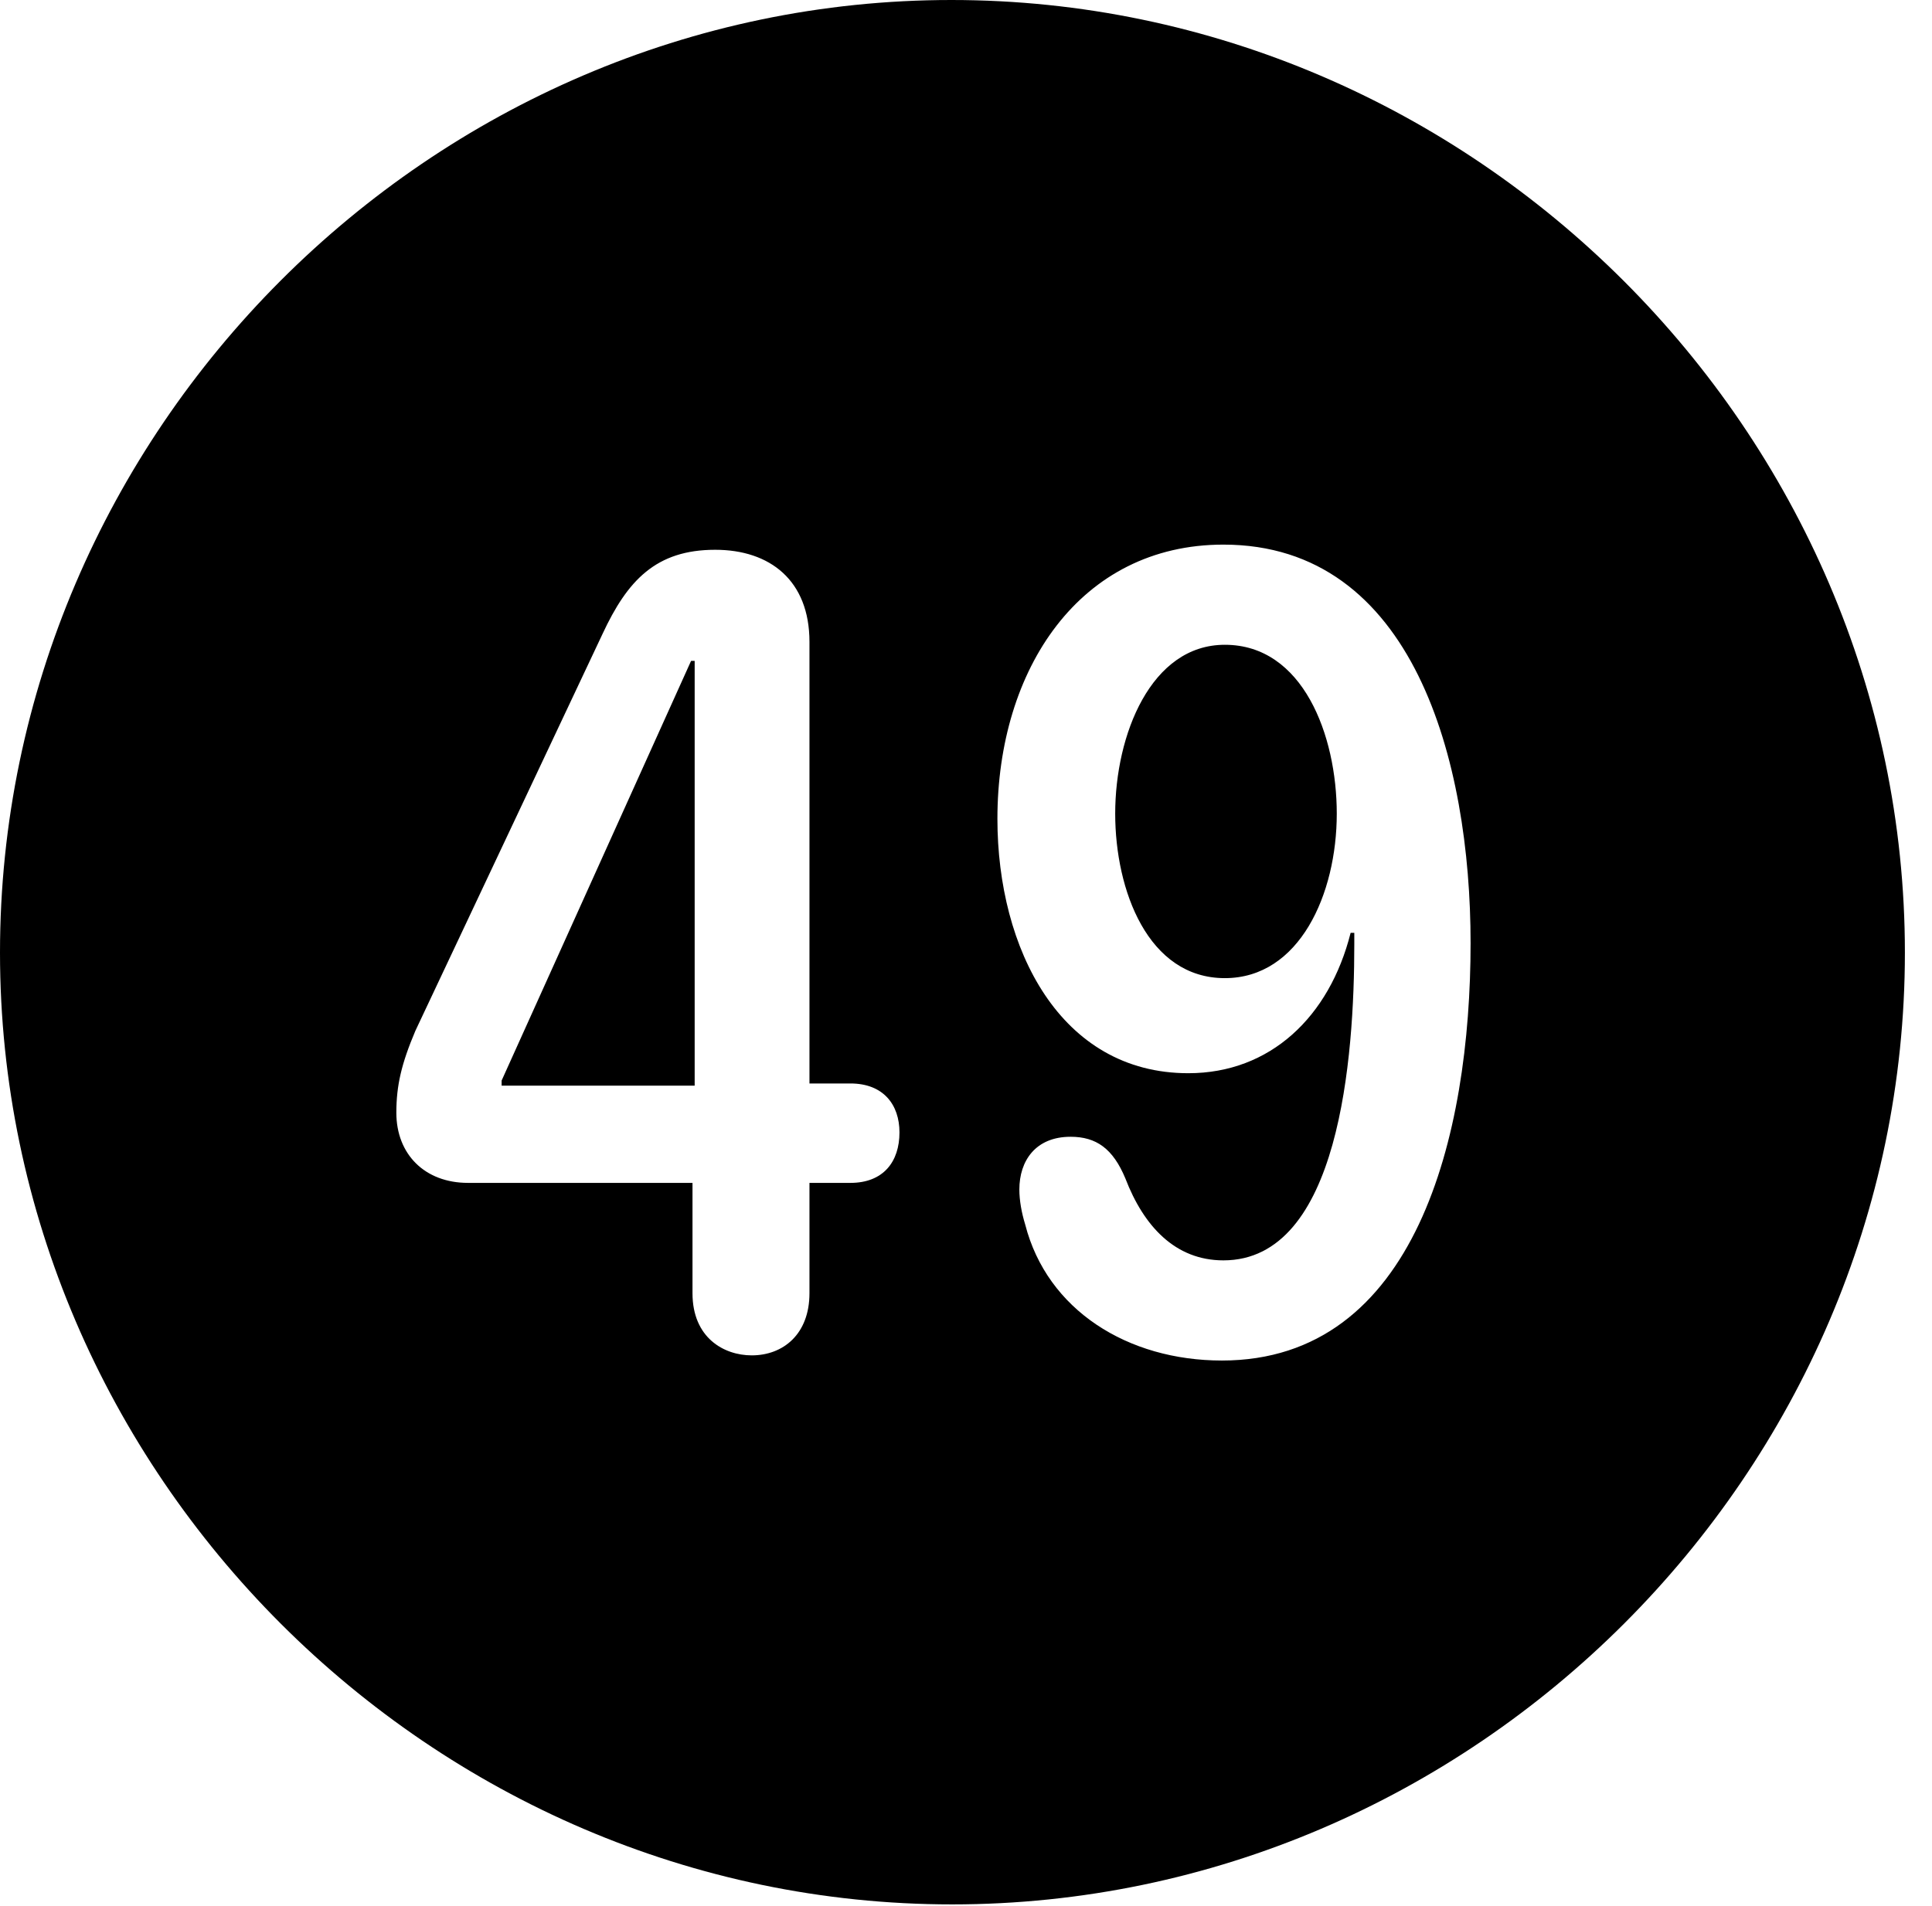 <svg version="1.1" xmlns="http://www.w3.org/2000/svg" xmlns:xlink="http://www.w3.org/1999/xlink" width="25.801" height="25.459" viewBox="0 0 25.801 25.459">
 <g>
  <rect height="25.459" opacity="0" width="25.801" x="0" y="0"/>
  <path d="M25.439 12.725C25.439 19.678 19.678 25.439 12.715 25.439C5.762 25.439 0 19.678 0 12.725C0 5.762 5.752 0 12.705 0C19.668 0 25.439 5.762 25.439 12.725ZM13.32 10.938C13.32 12.676 14.16 14.336 15.869 14.336C16.963 14.336 17.754 13.584 18.037 12.461L18.086 12.461C18.086 12.51 18.086 12.568 18.086 12.617C18.086 14.121 17.891 16.836 16.338 16.836C15.693 16.836 15.273 16.377 15.029 15.742C14.863 15.342 14.639 15.185 14.297 15.185C13.828 15.185 13.613 15.508 13.613 15.889C13.613 16.035 13.643 16.201 13.691 16.357C13.984 17.5 15.059 18.174 16.318 18.174C18.906 18.174 19.639 15.176 19.639 12.598C19.639 10.166 18.877 7.275 16.338 7.275C14.424 7.275 13.32 8.936 13.32 10.938ZM8.047 8.467L5.547 13.77C5.361 14.209 5.293 14.502 5.293 14.863C5.293 15.42 5.674 15.801 6.25 15.801L9.248 15.801L9.248 17.275C9.248 17.871 9.668 18.105 10.039 18.105C10.459 18.105 10.81 17.822 10.81 17.275L10.81 15.801L11.357 15.801C11.797 15.801 12.012 15.518 12.012 15.127C12.012 14.756 11.797 14.473 11.357 14.473L10.81 14.473L10.81 8.574C10.81 7.754 10.283 7.344 9.551 7.344C8.76 7.344 8.379 7.754 8.047 8.467ZM9.277 14.502L6.699 14.502L6.699 14.434L9.229 8.828L9.277 8.828ZM17.852 10.869C17.852 11.943 17.354 13.066 16.357 13.066C15.332 13.066 14.893 11.895 14.893 10.869C14.893 9.814 15.371 8.613 16.357 8.613C17.402 8.613 17.852 9.824 17.852 10.869Z" fill="currentColor"/>
 </g>
</svg>
